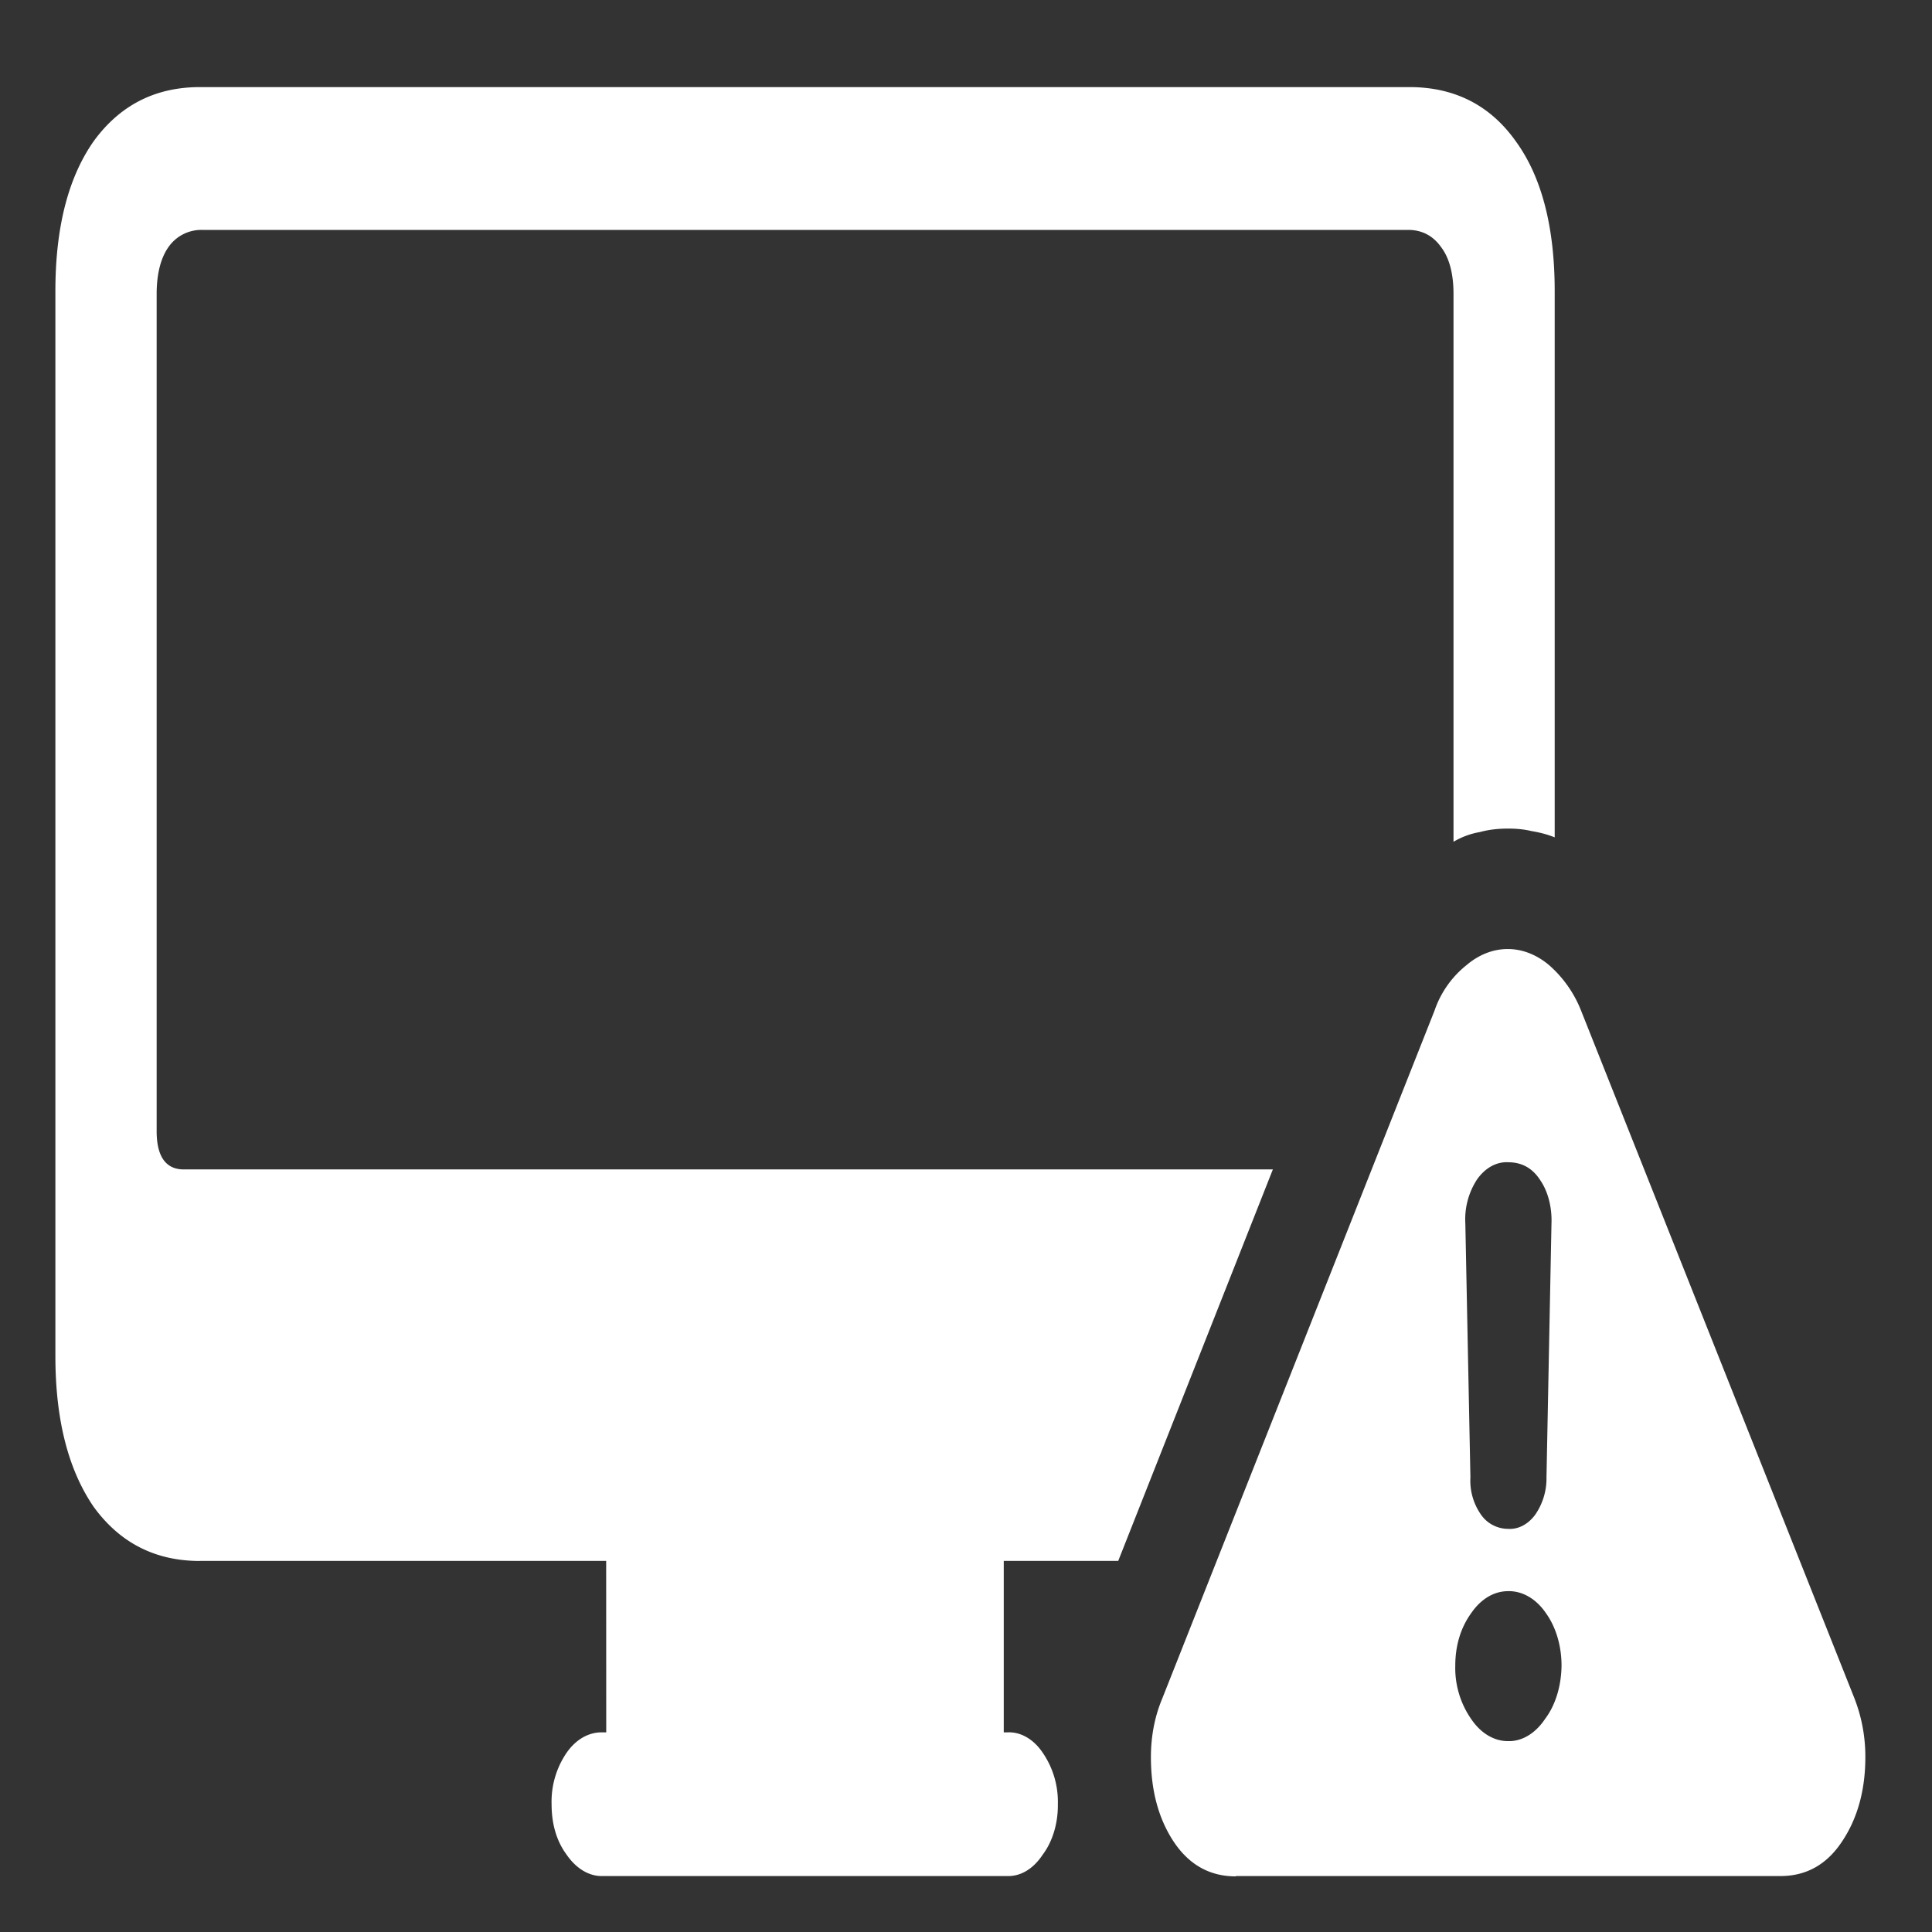 <svg xmlns="http://www.w3.org/2000/svg" width="24" height="24"><rect width="100%" height="100%" fill="#333333" stroke="none"/><path style="stroke:none;fill-rule:nonzero;fill:#fff;fill-opacity:1" d="M2.484 19.39h11.407l1.921-4.863H2.283c-.223 0-.337-.16-.337-.476V3.652c0-.25.051-.449.149-.586a.497.497 0 0 1 .414-.21h14.984c.172 0 .309.074.406.21.106.137.157.336.157.586v6.805a.956.956 0 0 1 .328-.121c.113-.031.23-.043.351-.043.098 0 .196.008.29.031.097.016.195.04.288.078V3.617c0-.793-.16-1.418-.484-1.863-.316-.445-.758-.672-1.32-.672H2.484c-.558 0-.996.227-1.32.672-.316.45-.476 1.07-.476 1.863v13.227c0 .793.16 1.414.476 1.875.324.445.762.672 1.32.672Zm5.047 2.626h4.938v-2.77H7.53Zm-.047 1.289h5.032c.168.004.324-.094.437-.266.121-.16.192-.39.188-.629a1.076 1.076 0 0 0-.188-.637c-.113-.168-.273-.261-.437-.253H7.484c-.168-.004-.328.085-.445.253a1.076 1.076 0 0 0-.187.637c0 .25.062.461.187.63.117.17.277.269.445.265Zm7.868 0h6.765c.324 0 .578-.145.766-.43.191-.285.289-.637.289-1.047a1.99 1.99 0 0 0-.14-.742l-3.391-8.531a1.465 1.465 0 0 0-.399-.567c-.316-.265-.71-.265-1.023 0a1.23 1.23 0 0 0-.399.567l-3.383 8.547c-.093.222-.14.468-.14.726 0 .414.094.762.281 1.047.192.29.45.434.774.434Zm3.382-1.676c-.175 0-.34-.098-.46-.277a1.11 1.11 0 0 1-.196-.66c0-.25.067-.47.195-.649.122-.18.286-.277.461-.277.176-.004.348.093.47.273.124.172.194.406.194.652-.003.25-.074.489-.203.66-.12.18-.285.282-.46.278Zm0-2.637a.41.41 0 0 1-.336-.176.735.735 0 0 1-.132-.464l-.063-3.153a.905.905 0 0 1 .145-.547c.101-.144.242-.222.386-.214.168 0 .301.07.399.222.097.14.148.34.14.54l-.062 3.152a.79.79 0 0 1-.14.464c-.09.122-.212.184-.337.176Zm0 0"/></svg>